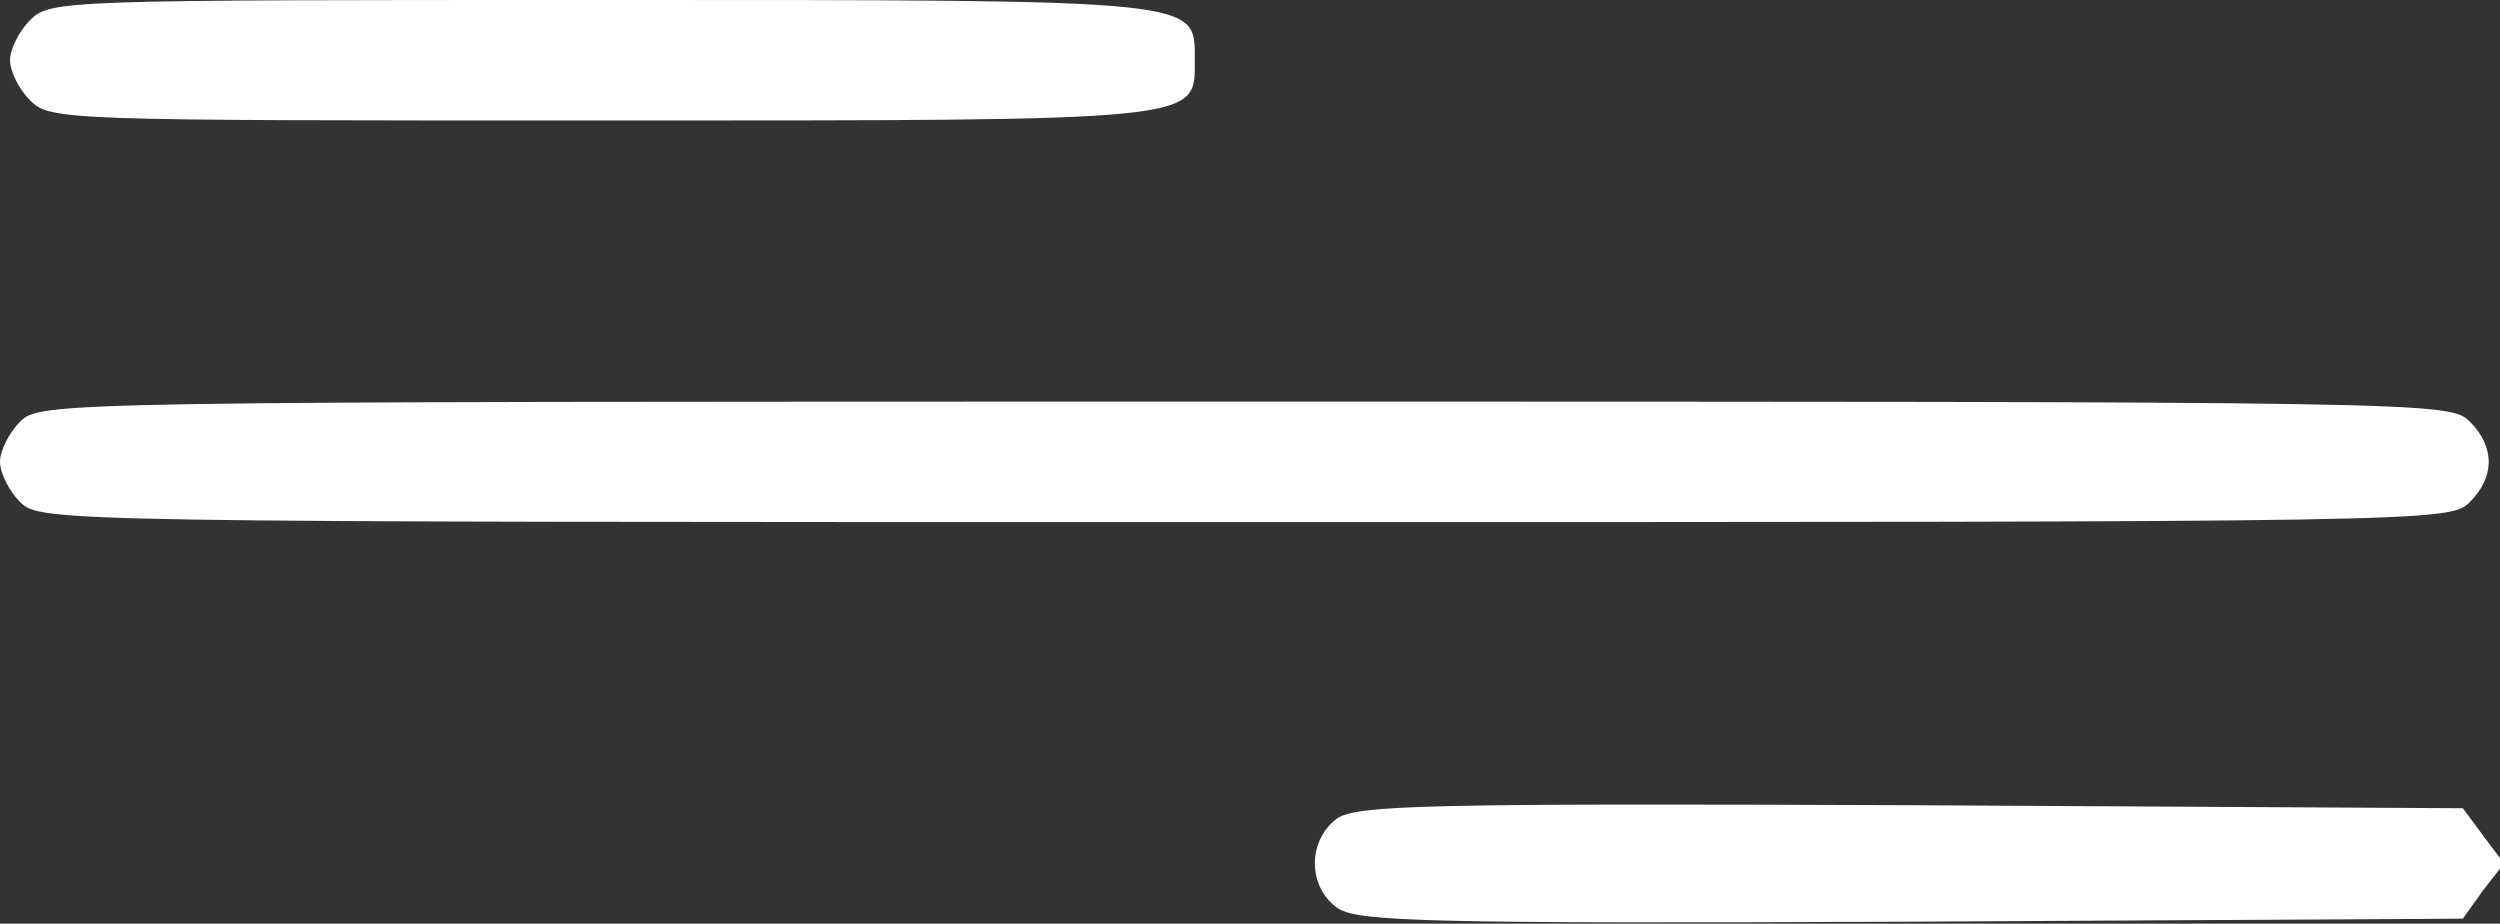 <?xml version="1.0" standalone="no"?>
<!DOCTYPE svg PUBLIC "-//W3C//DTD SVG 20010904//EN"
 "http://www.w3.org/TR/2001/REC-SVG-20010904/DTD/svg10.dtd">
<svg version="1.0" xmlns="http://www.w3.org/2000/svg"
 width="249pt" height="92pt" viewBox="0 0 249 92"
 preserveAspectRatio="xMidYMid meet">

<rect x="0" y="0" width="249" height="92" fill="#333333" stroke="none"/>

<g transform="translate(0,92) scale(0.1,-0.1)"
fill="#fff" stroke="none">
<path d="M30 900 c-11 -11 -20 -29 -20 -40 0 -11 9 -29 20 -40 20 -20 33 -20
568 -20 604 0 592 -1 592 60 0 61 12 60 -592 60 -535 0 -548 0 -568 -20z"/>
<path d="M20 500 c-11 -11 -20 -29 -20 -40 0 -11 9 -29 20 -40 20 -20 33 -20
1220 -20 1187 0 1200 0 1220 20 25 25 25 55 0 80 -20 20 -33 20 -1220 20
-1187 0 -1200 0 -1220 -20z"/>
<path d="M1332 105 c-30 -22 -30 -69 1 -90 21 -13 94 -15 572 -13 l548 3 20
28 21 27 -21 28 -20 27 -549 3 c-485 2 -552 0 -572 -13z"/>
</g>
</svg>

